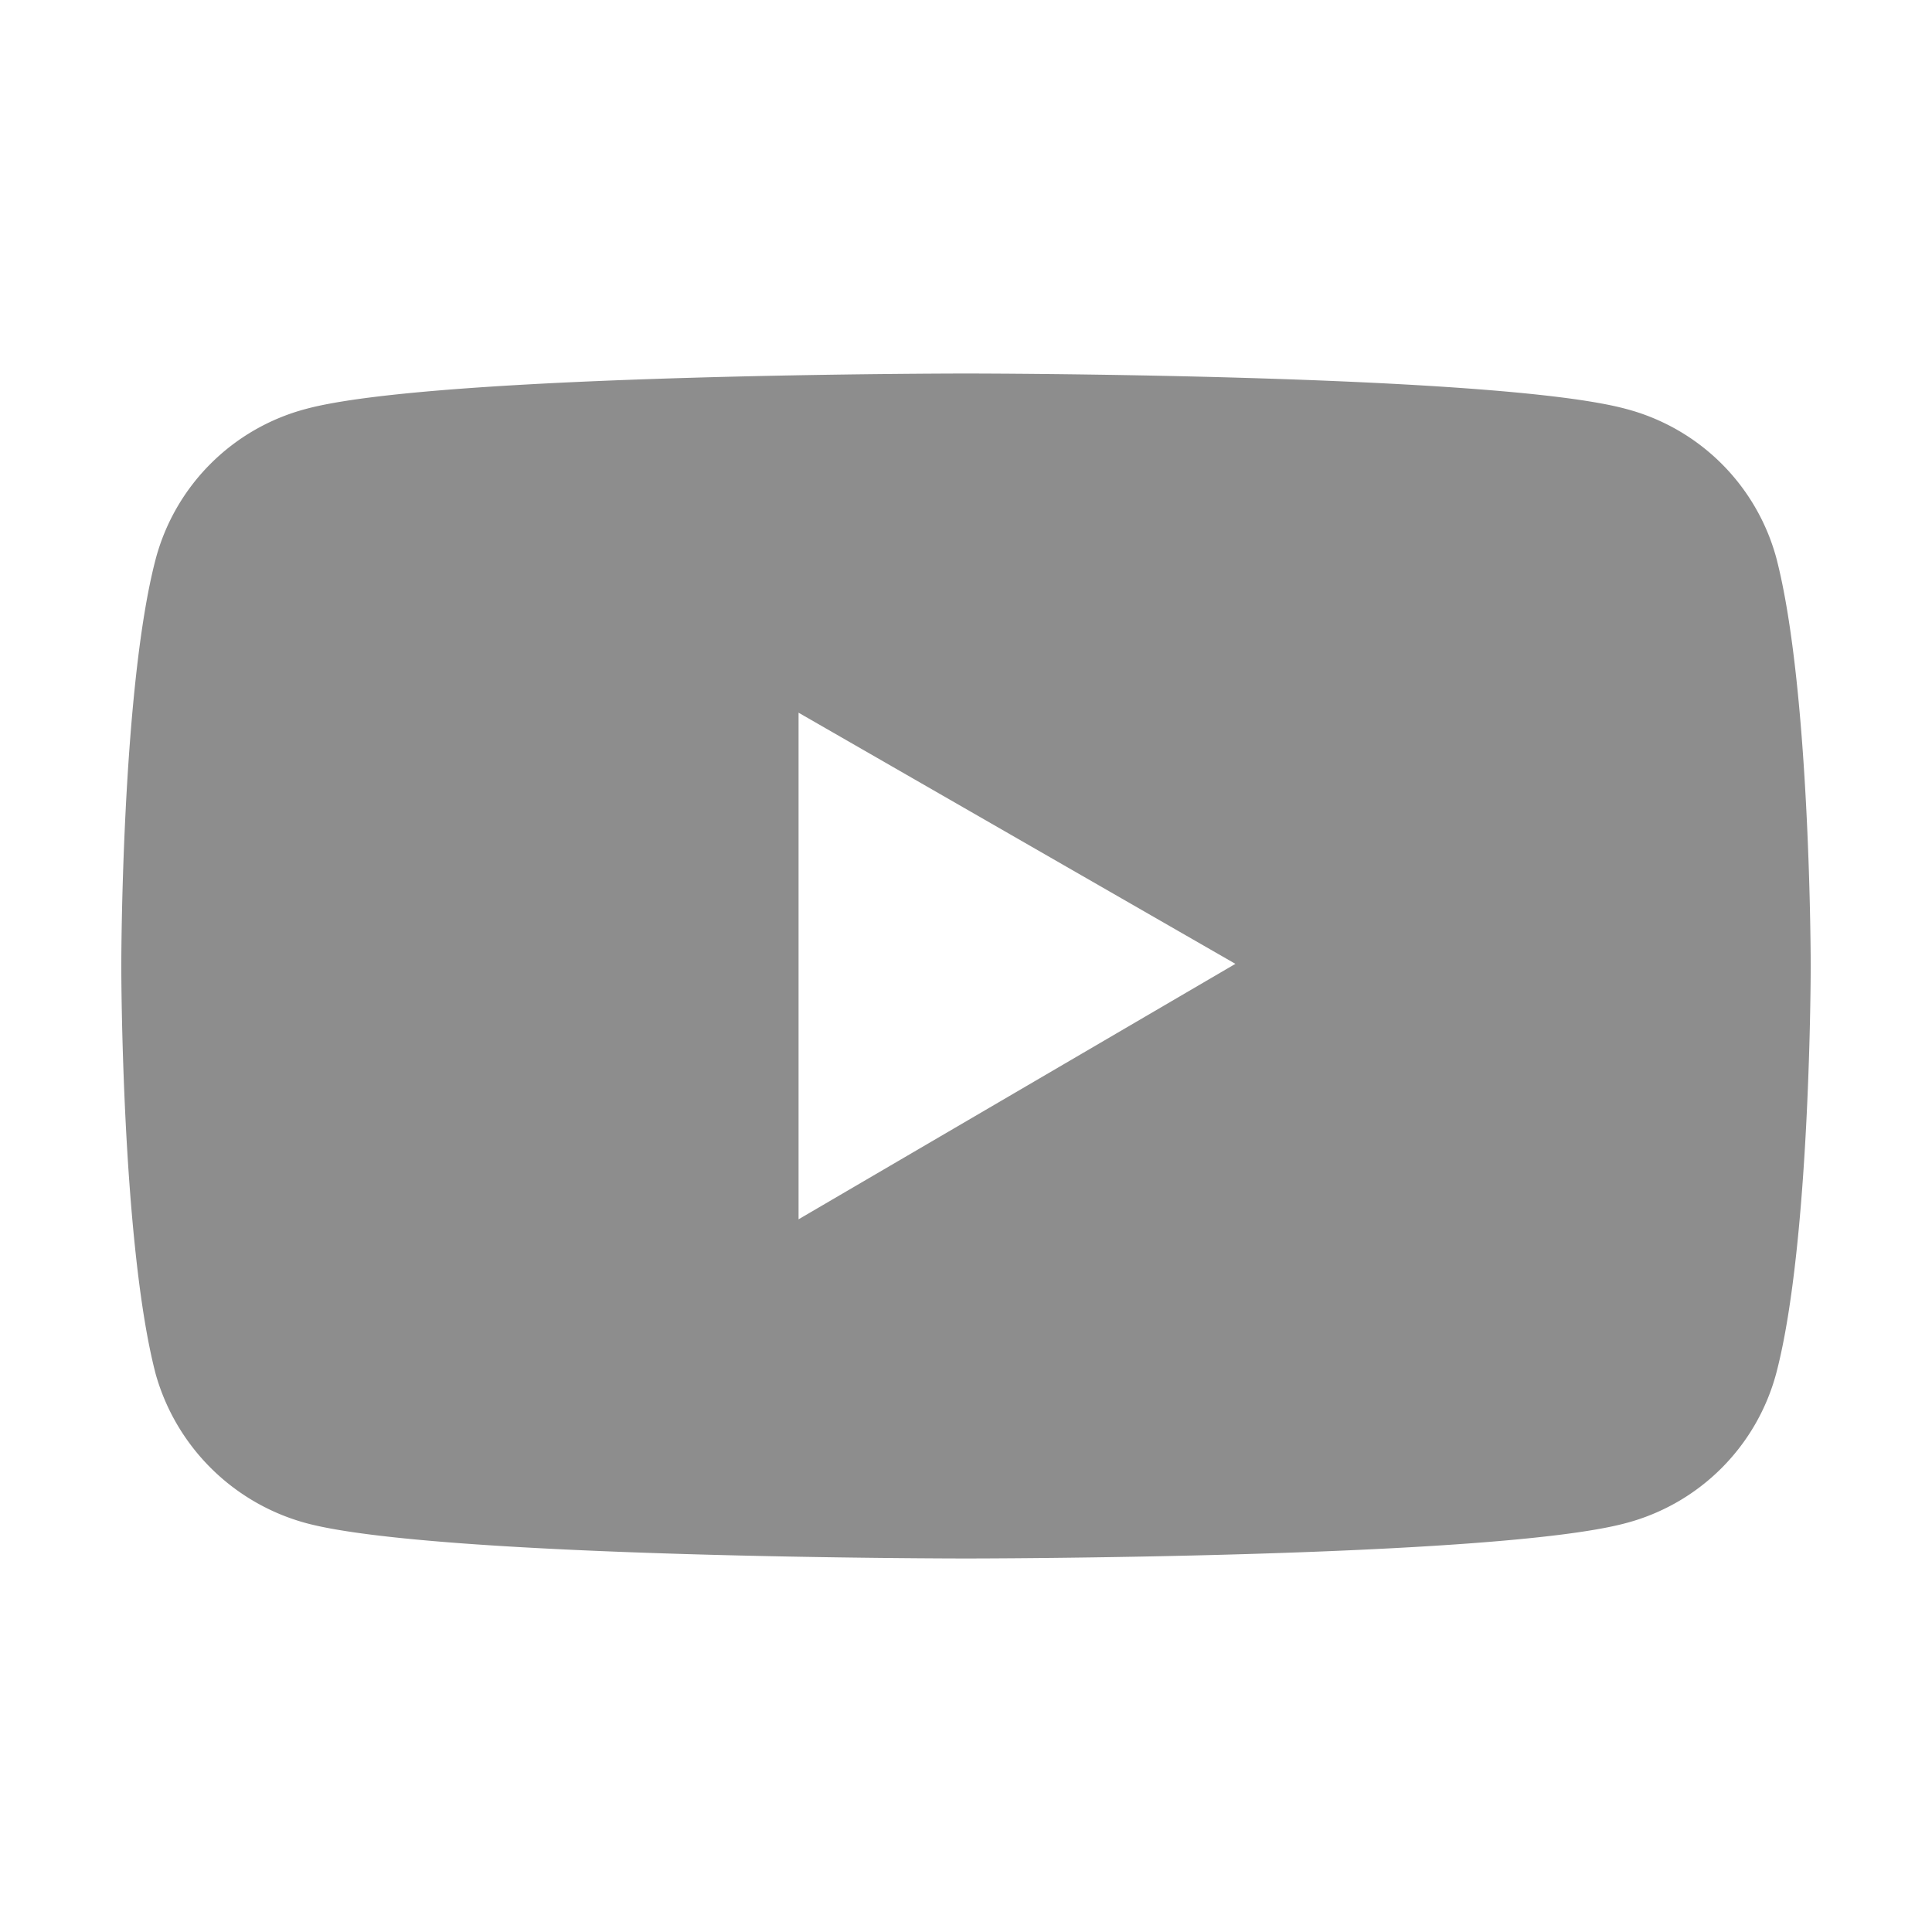 <svg viewBox="0 0 18 18" fill="none" xmlns="http://www.w3.org/2000/svg"><path d="M16.55 5.2a1.97 1.97 0 0 0-1.4-1.39c-1.22-.33-6.15-.33-6.15-.33s-4.93 0-6.15.33a1.97 1.97 0 0 0-1.4 1.4c-.32 1.22-.32 3.79-.32 3.79s0 2.57.32 3.8a2 2 0 0 0 1.4 1.39c1.22.33 6.15.33 6.15.33s4.93 0 6.15-.33a1.97 1.97 0 0 0 1.4-1.4c.32-1.22.32-3.79.32-3.79s0-2.57-.32-3.8Zm-9.11 6.16v-4.72l4.07 2.34-4.07 2.38Z" fill="#8D8D8D"/></svg>